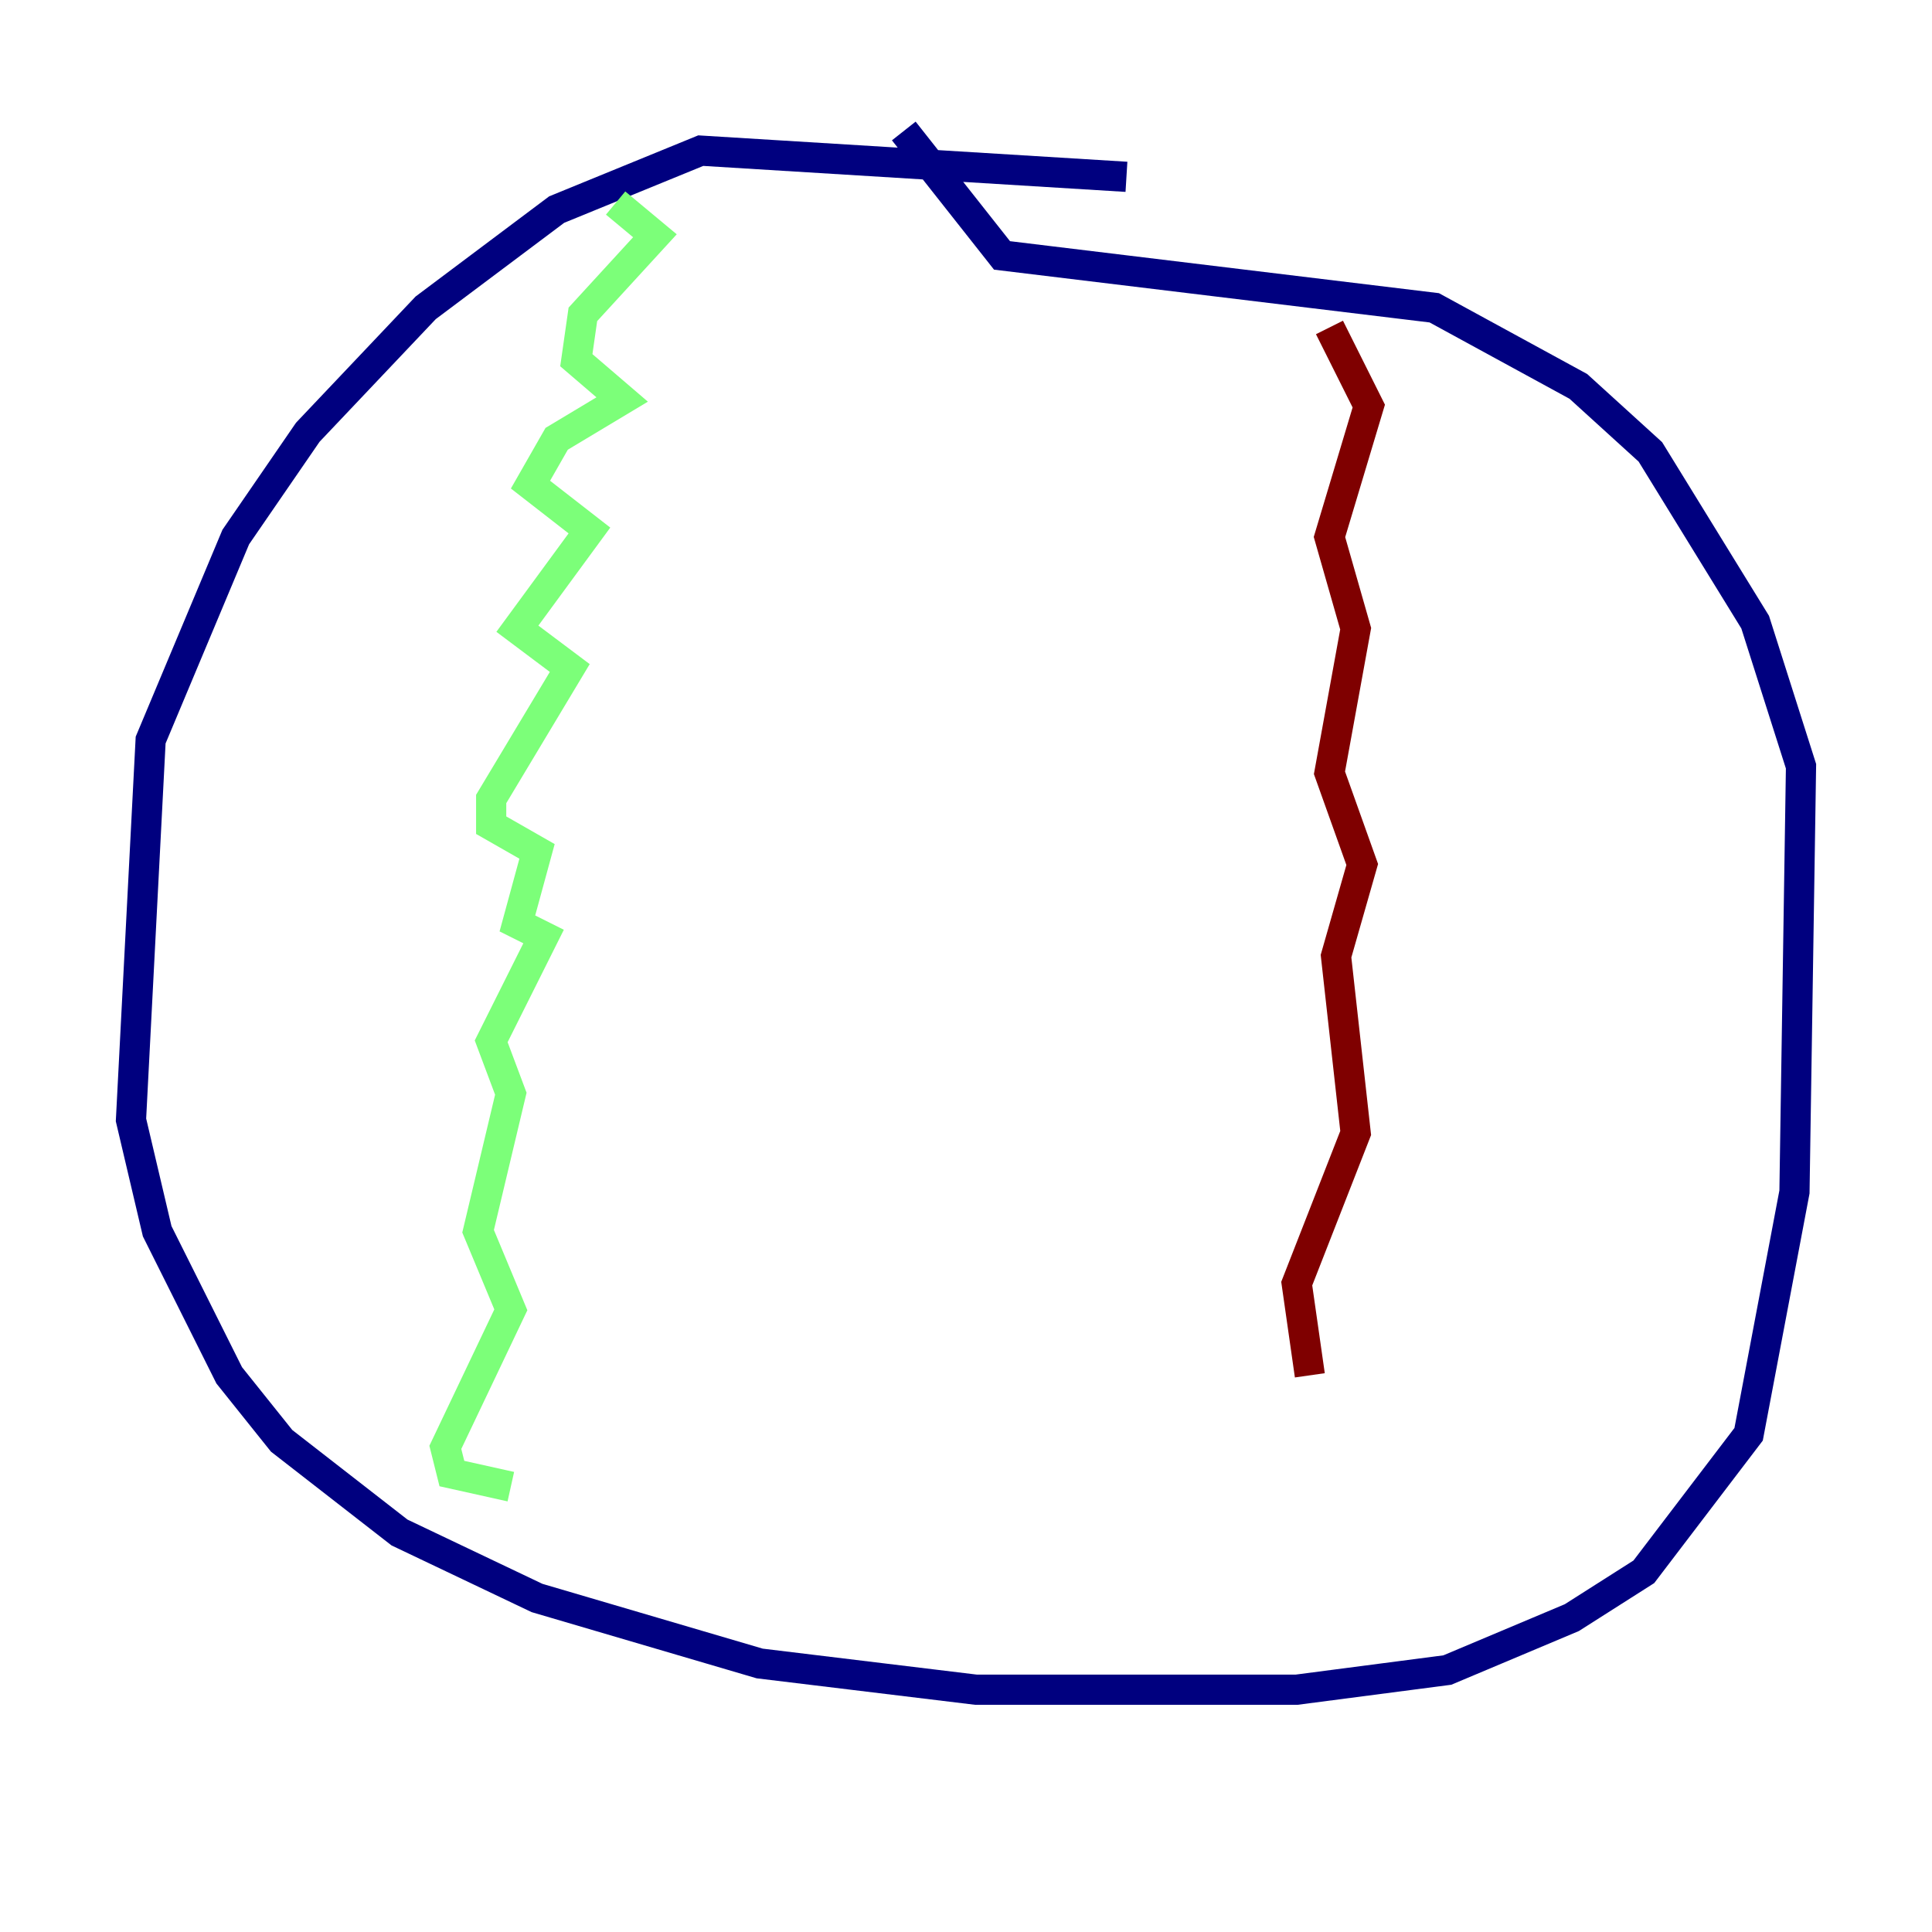 <?xml version="1.0" encoding="utf-8" ?>
<svg baseProfile="tiny" height="128" version="1.2" viewBox="0,0,128,128" width="128" xmlns="http://www.w3.org/2000/svg" xmlns:ev="http://www.w3.org/2001/xml-events" xmlns:xlink="http://www.w3.org/1999/xlink"><defs /><polyline fill="none" points="74.63,11.715 46.427,9.98 36.881,13.885 28.203,20.393 20.393,28.637 15.62,35.58 9.98,49.031 8.678,74.197 10.414,81.573 15.186,91.119 18.658,95.458 26.468,101.532 35.58,105.871 50.332,110.21 64.651,111.946 85.912,111.946 95.891,110.644 104.136,107.173 108.909,104.136 115.851,95.024 118.888,78.969 119.322,50.766 116.285,41.22 109.342,29.939 104.57,25.6 95.024,20.393 66.386,16.922 59.878,8.678" stroke="#00007f" stroke-width="2" /><polyline fill="none" points="40.786,13.451 43.39,15.62 38.617,20.827 38.183,23.864 41.22,26.468 36.881,29.071 35.146,32.108 39.051,35.146 34.278,41.654 37.749,44.258 32.542,52.936 32.542,54.671 35.58,56.407 34.278,61.18 36.014,62.047 32.542,68.99 33.844,72.461 31.675,81.573 33.844,86.78 29.505,95.891 29.939,97.627 33.844,98.495" stroke="#7cff79" stroke-width="2" /><polyline fill="none" points="88.081,21.695 90.685,26.902 88.081,35.58 89.817,41.654 88.081,51.2 90.251,57.275 88.515,63.349 89.817,75.064 85.912,85.044 86.78,91.119" stroke="#7f0000" stroke-width="2" /></svg>